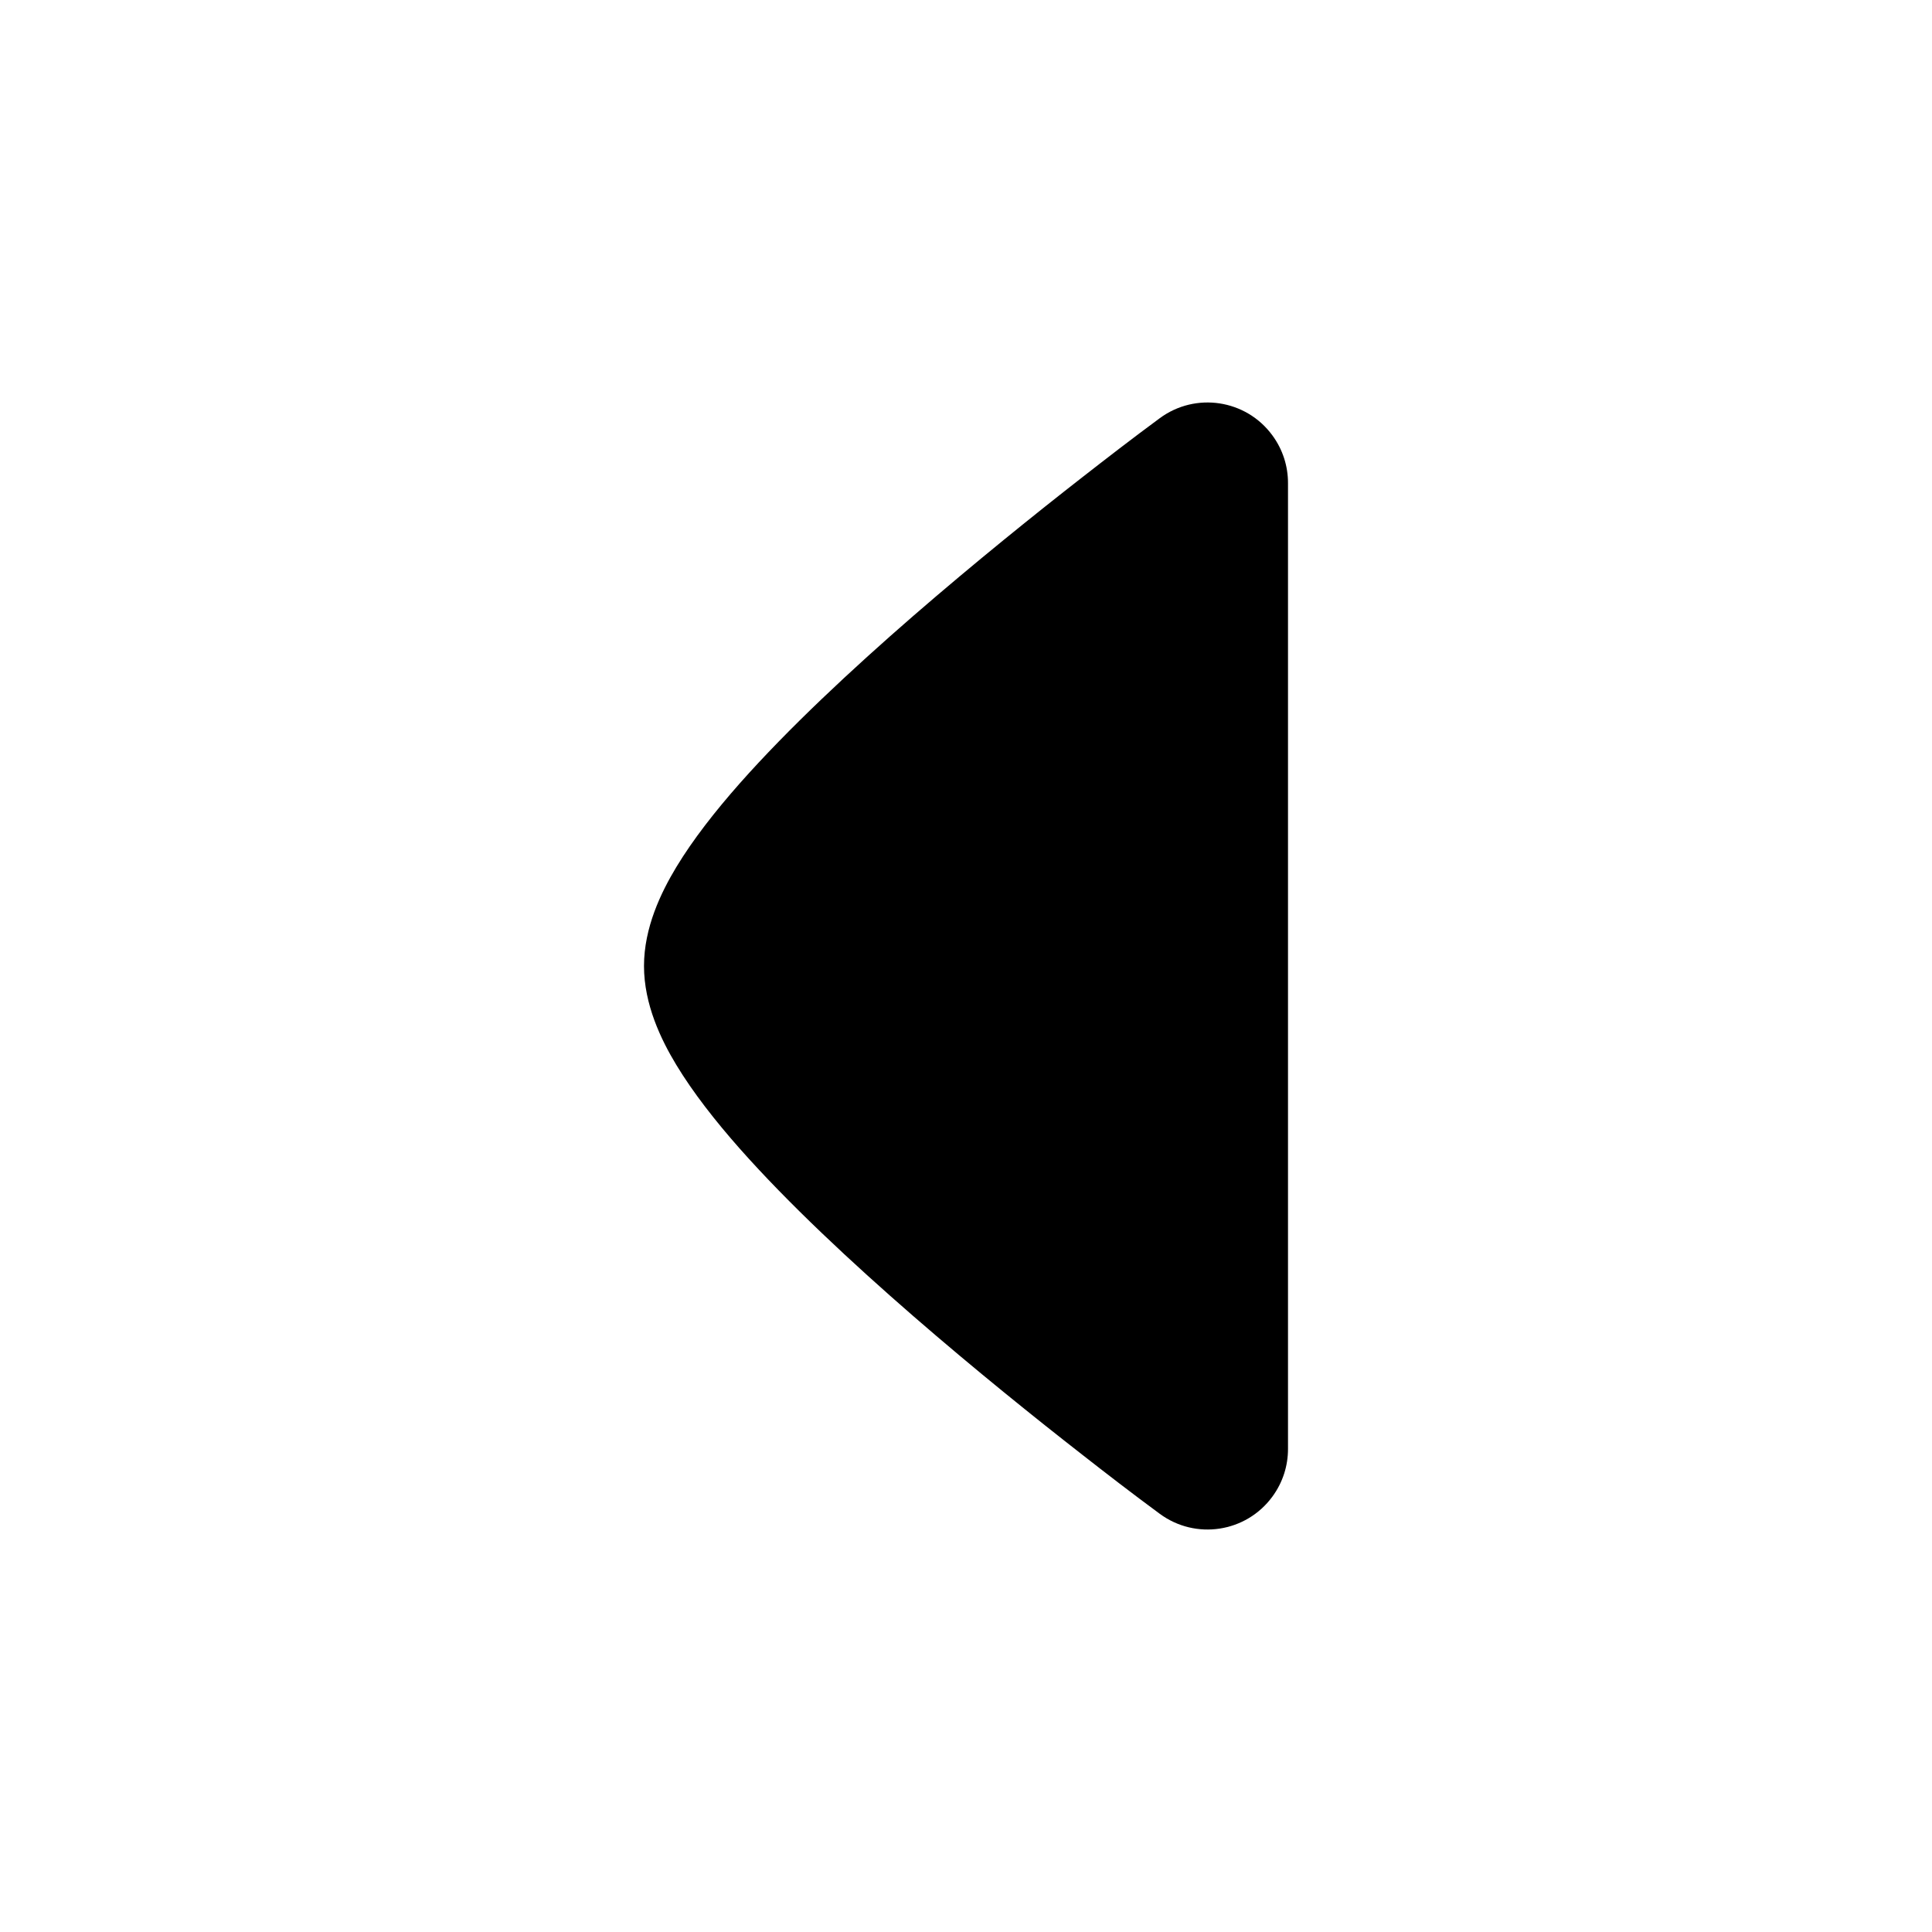 <svg width="24" height="24" viewBox="0 0 24 24" fill="none" xmlns="http://www.w3.org/2000/svg">
<path d="M15.805 5.407C15.478 4.962 14.852 4.867 14.407 5.195C14.062 5.449 13.733 5.704 13.447 5.927C12.876 6.372 12.112 6.986 11.344 7.652C10.582 8.314 9.794 9.048 9.188 9.733C8.886 10.075 8.609 10.428 8.401 10.772C8.21 11.089 8 11.524 8 12C8 12.476 8.21 12.912 8.401 13.228C8.609 13.572 8.886 13.925 9.188 14.267C9.794 14.952 10.582 15.686 11.344 16.348C12.112 17.015 12.876 17.628 13.447 18.073C13.733 18.297 14.062 18.551 14.407 18.805C14.852 19.133 15.478 19.038 15.805 18.593C15.937 18.414 16 18.206 16 18V12V6C16 5.794 15.937 5.586 15.805 5.407Z" fill="currentColor"/>
</svg>
